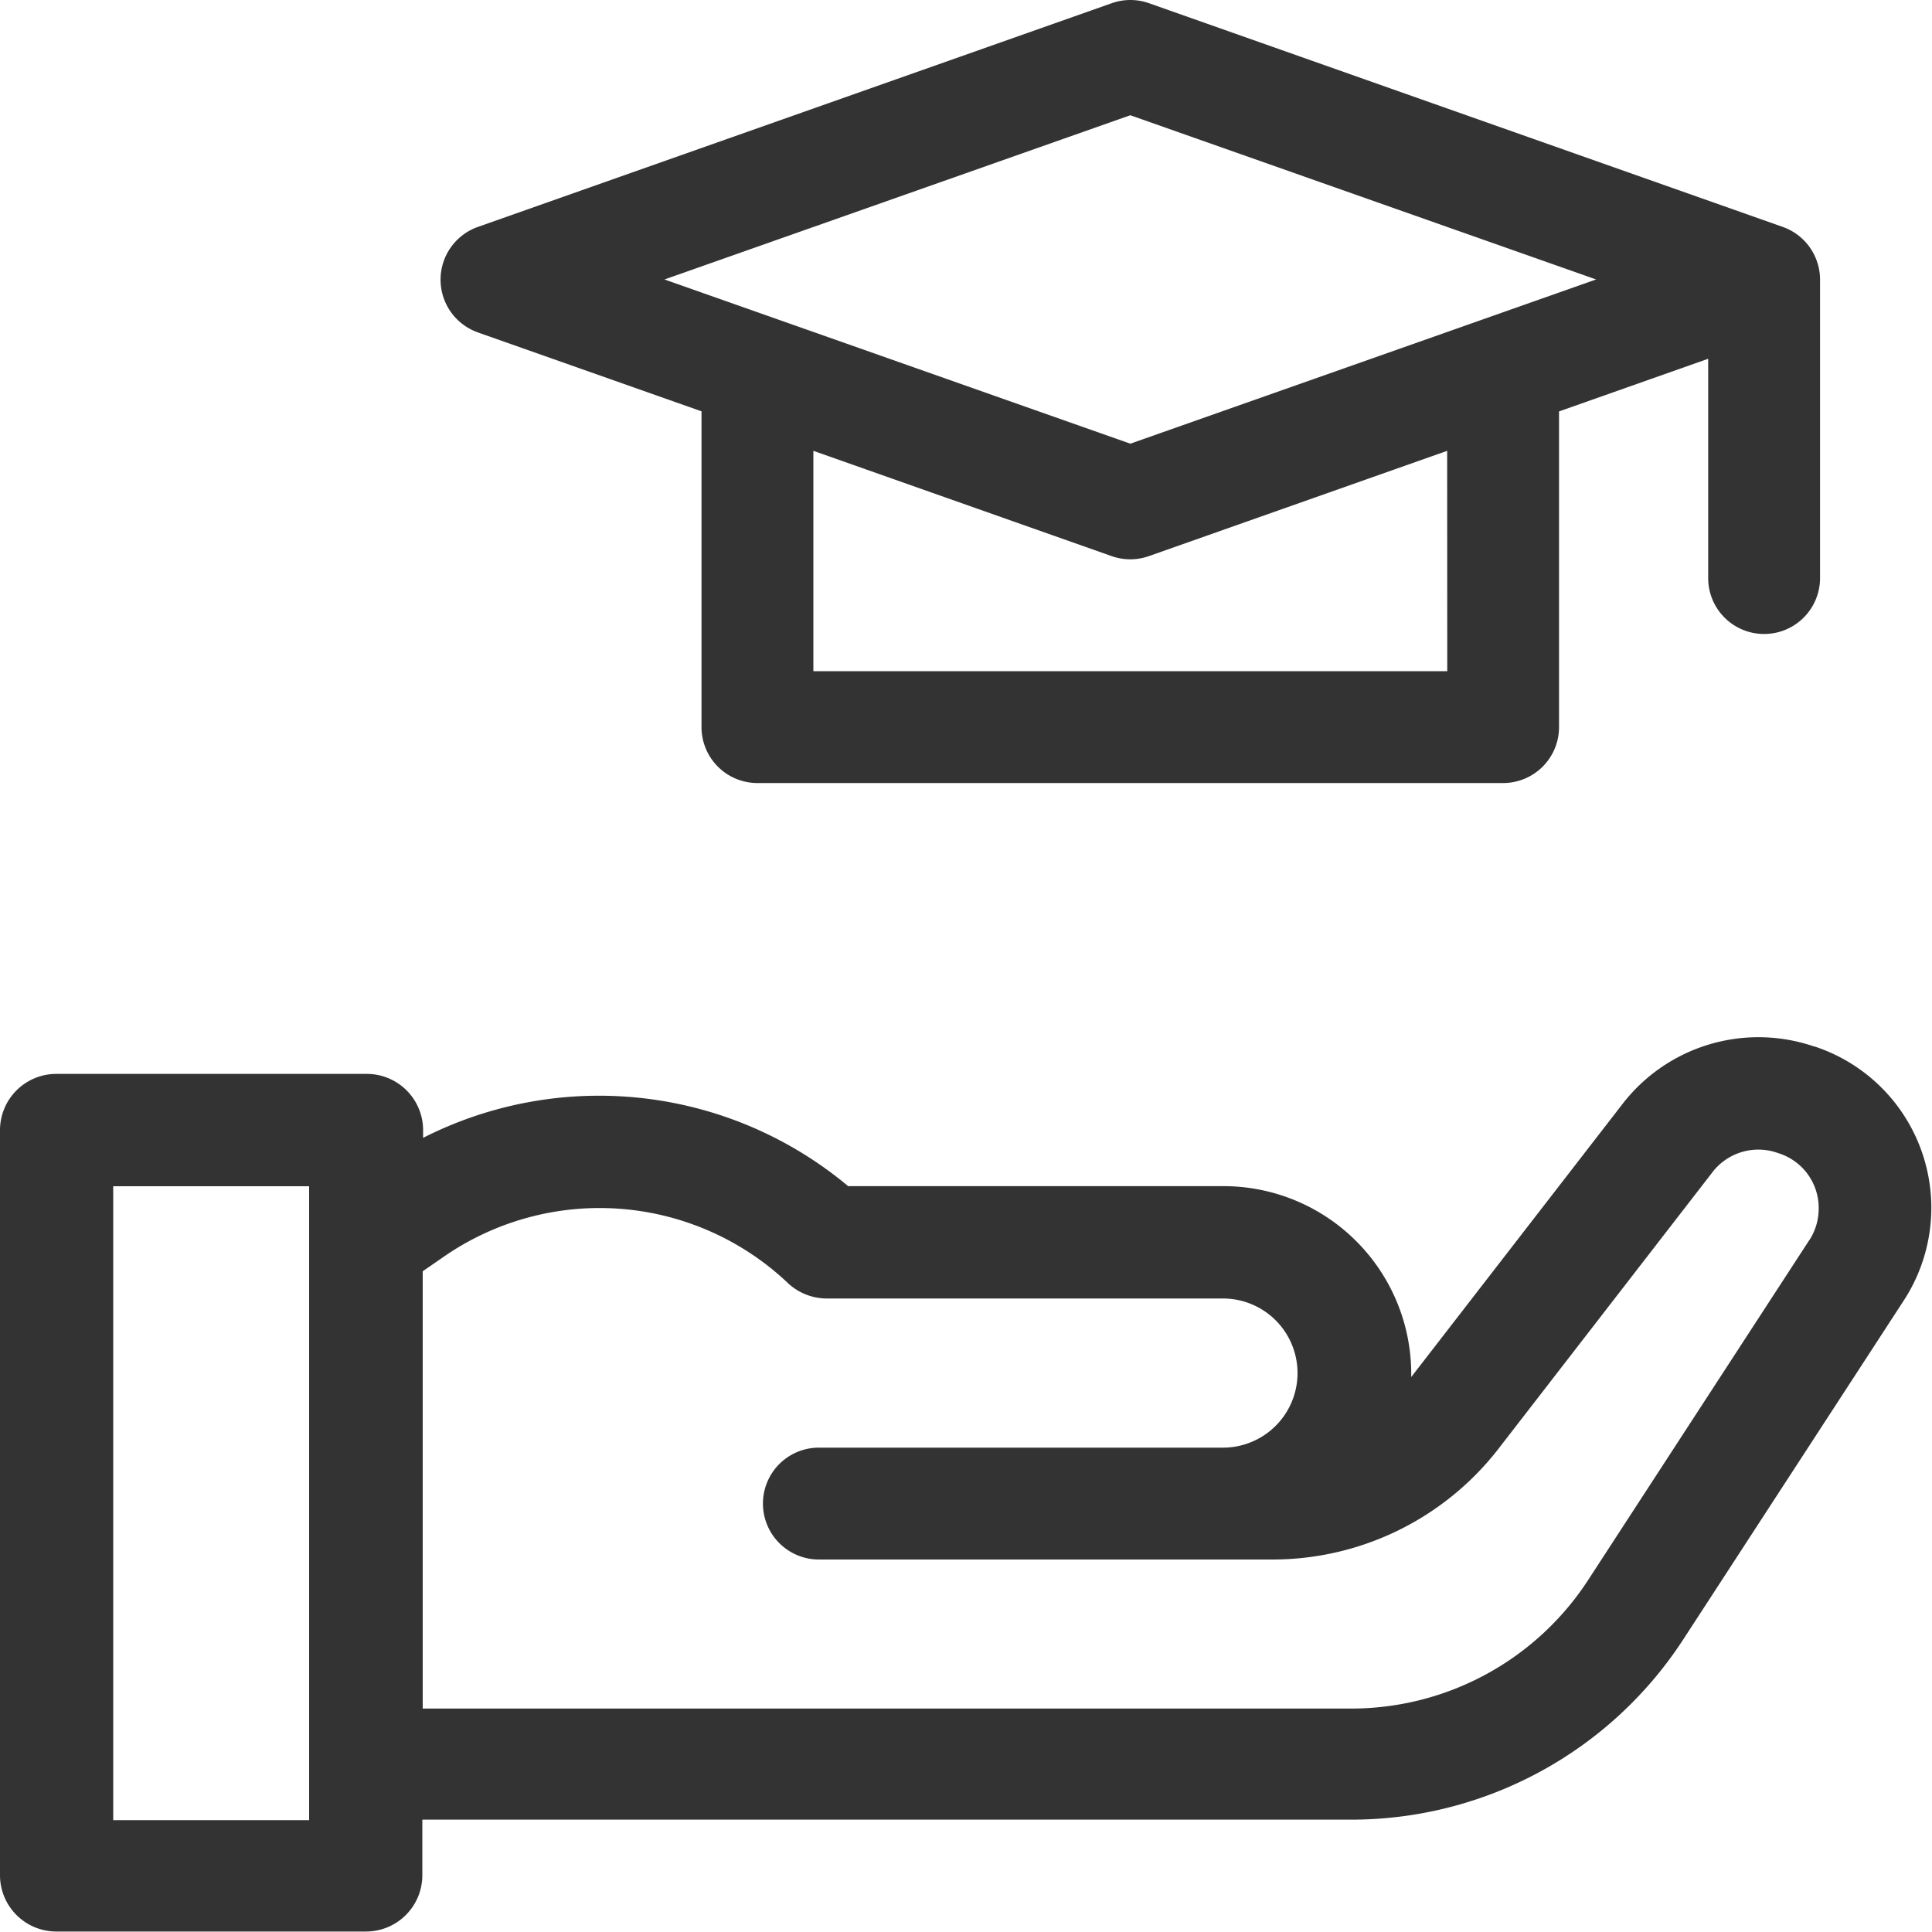 <svg id="education" xmlns="http://www.w3.org/2000/svg" width="20" height="20" viewBox="0 0 20 20">
  <path id="Path_3558" data-name="Path 3558" d="M112.386,3.44l2.316.817V7.526a.579.579,0,0,0,.579.579H123a.579.579,0,0,0,.579-.579V4.258l1.544-.545v2.27a.579.579,0,0,0,1.158,0V2.894a.579.579,0,0,0-.386-.546L119.334.032a.579.579,0,0,0-.385,0l-6.562,2.316a.579.579,0,0,0,0,1.092Zm10.036,3.507H115.86V4.666l3.088,1.09a.579.579,0,0,0,.385,0l3.088-1.09Zm-3.281-5.755,4.822,1.7-4.822,1.7-4.822-1.7Z" transform="translate(-107.44 0.001)" fill="#333"/>
  <path id="Path_3559" data-name="Path 3559" d="M18.785,272.175a1.778,1.778,0,0,0-1.994.6l-2.182,2.82c0-.015,0-.031,0-.046a1.944,1.944,0,0,0-1.953-1.93H8.78a4.02,4.02,0,0,0-4.4-.5v-.083a.583.583,0,0,0-.586-.579H.586a.583.583,0,0,0-.586.579v7.72a.583.583,0,0,0,.586.579h3.2a.583.583,0,0,0,.586-.579v-.579h9.6a4.1,4.1,0,0,0,3.45-1.861l2.287-3.515a1.758,1.758,0,0,0-.931-2.63ZM3.2,280.182H1.172V273.62H3.2Zm15.527-6-2.287,3.515a2.926,2.926,0,0,1-2.464,1.33h-9.6V274.5l.2-.138a2.834,2.834,0,0,1,3.578.258.59.59,0,0,0,.406.162h4.1a.772.772,0,1,1,0,1.544H8.477a.579.579,0,1,0,0,1.158h4.7a2.959,2.959,0,0,0,2.327-1.136l2.216-2.864a.6.6,0,0,1,.688-.207.594.594,0,0,1,.419.577A.6.6,0,0,1,18.73,274.179Z" transform="translate(0 -261.34)" fill="#333"/>
</svg>
